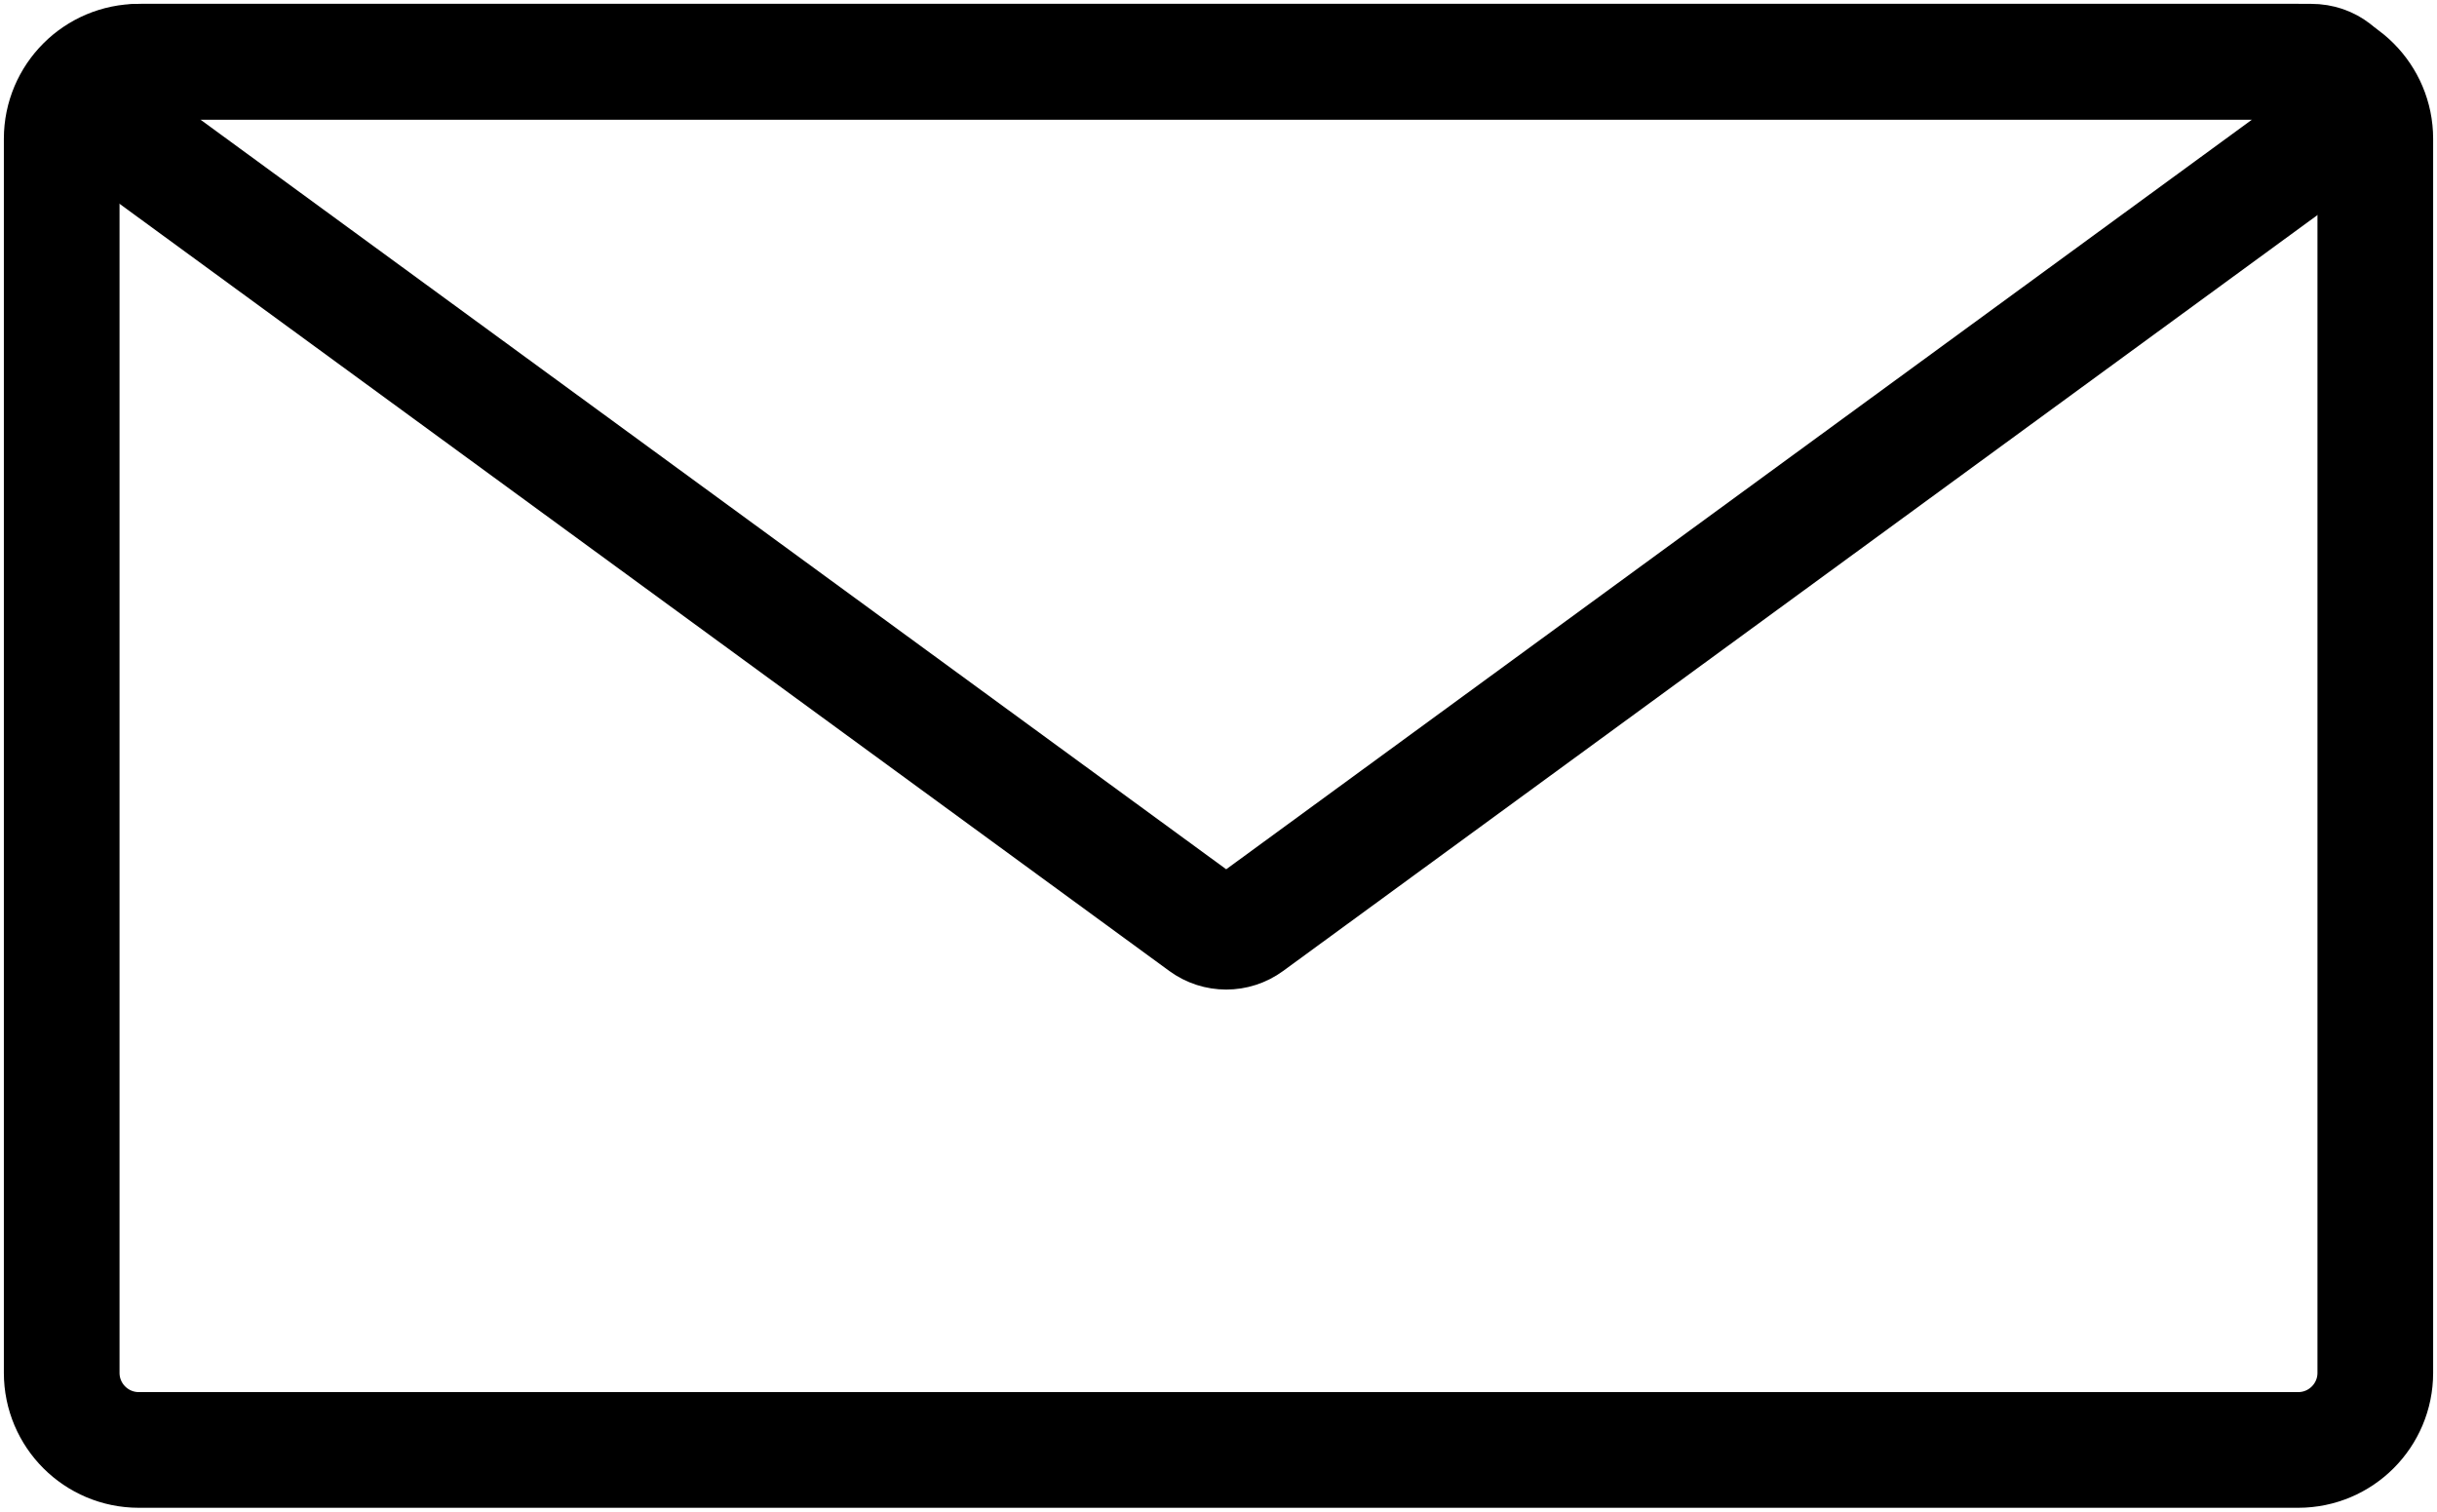 <svg width="316" height="196" viewBox="0 0 316 196" fill="none" xmlns="http://www.w3.org/2000/svg">
<path d="M8 18C8 12.477 12.477 8 18 8H298C303.523 8 308 12.477 308 18V178C308 183.523 303.523 188 298 188H18C12.477 188 8 183.523 8 178V18Z" stroke="black" stroke-width="15"/>
<path d="M156.05 119.844C157.807 121.128 160.193 121.128 161.95 119.844L302.634 17.037C306.539 14.183 304.52 8 299.684 8H18.316C13.48 8 11.461 14.183 15.366 17.037L156.05 119.844Z" stroke="black" stroke-width="15"/>
</svg>
